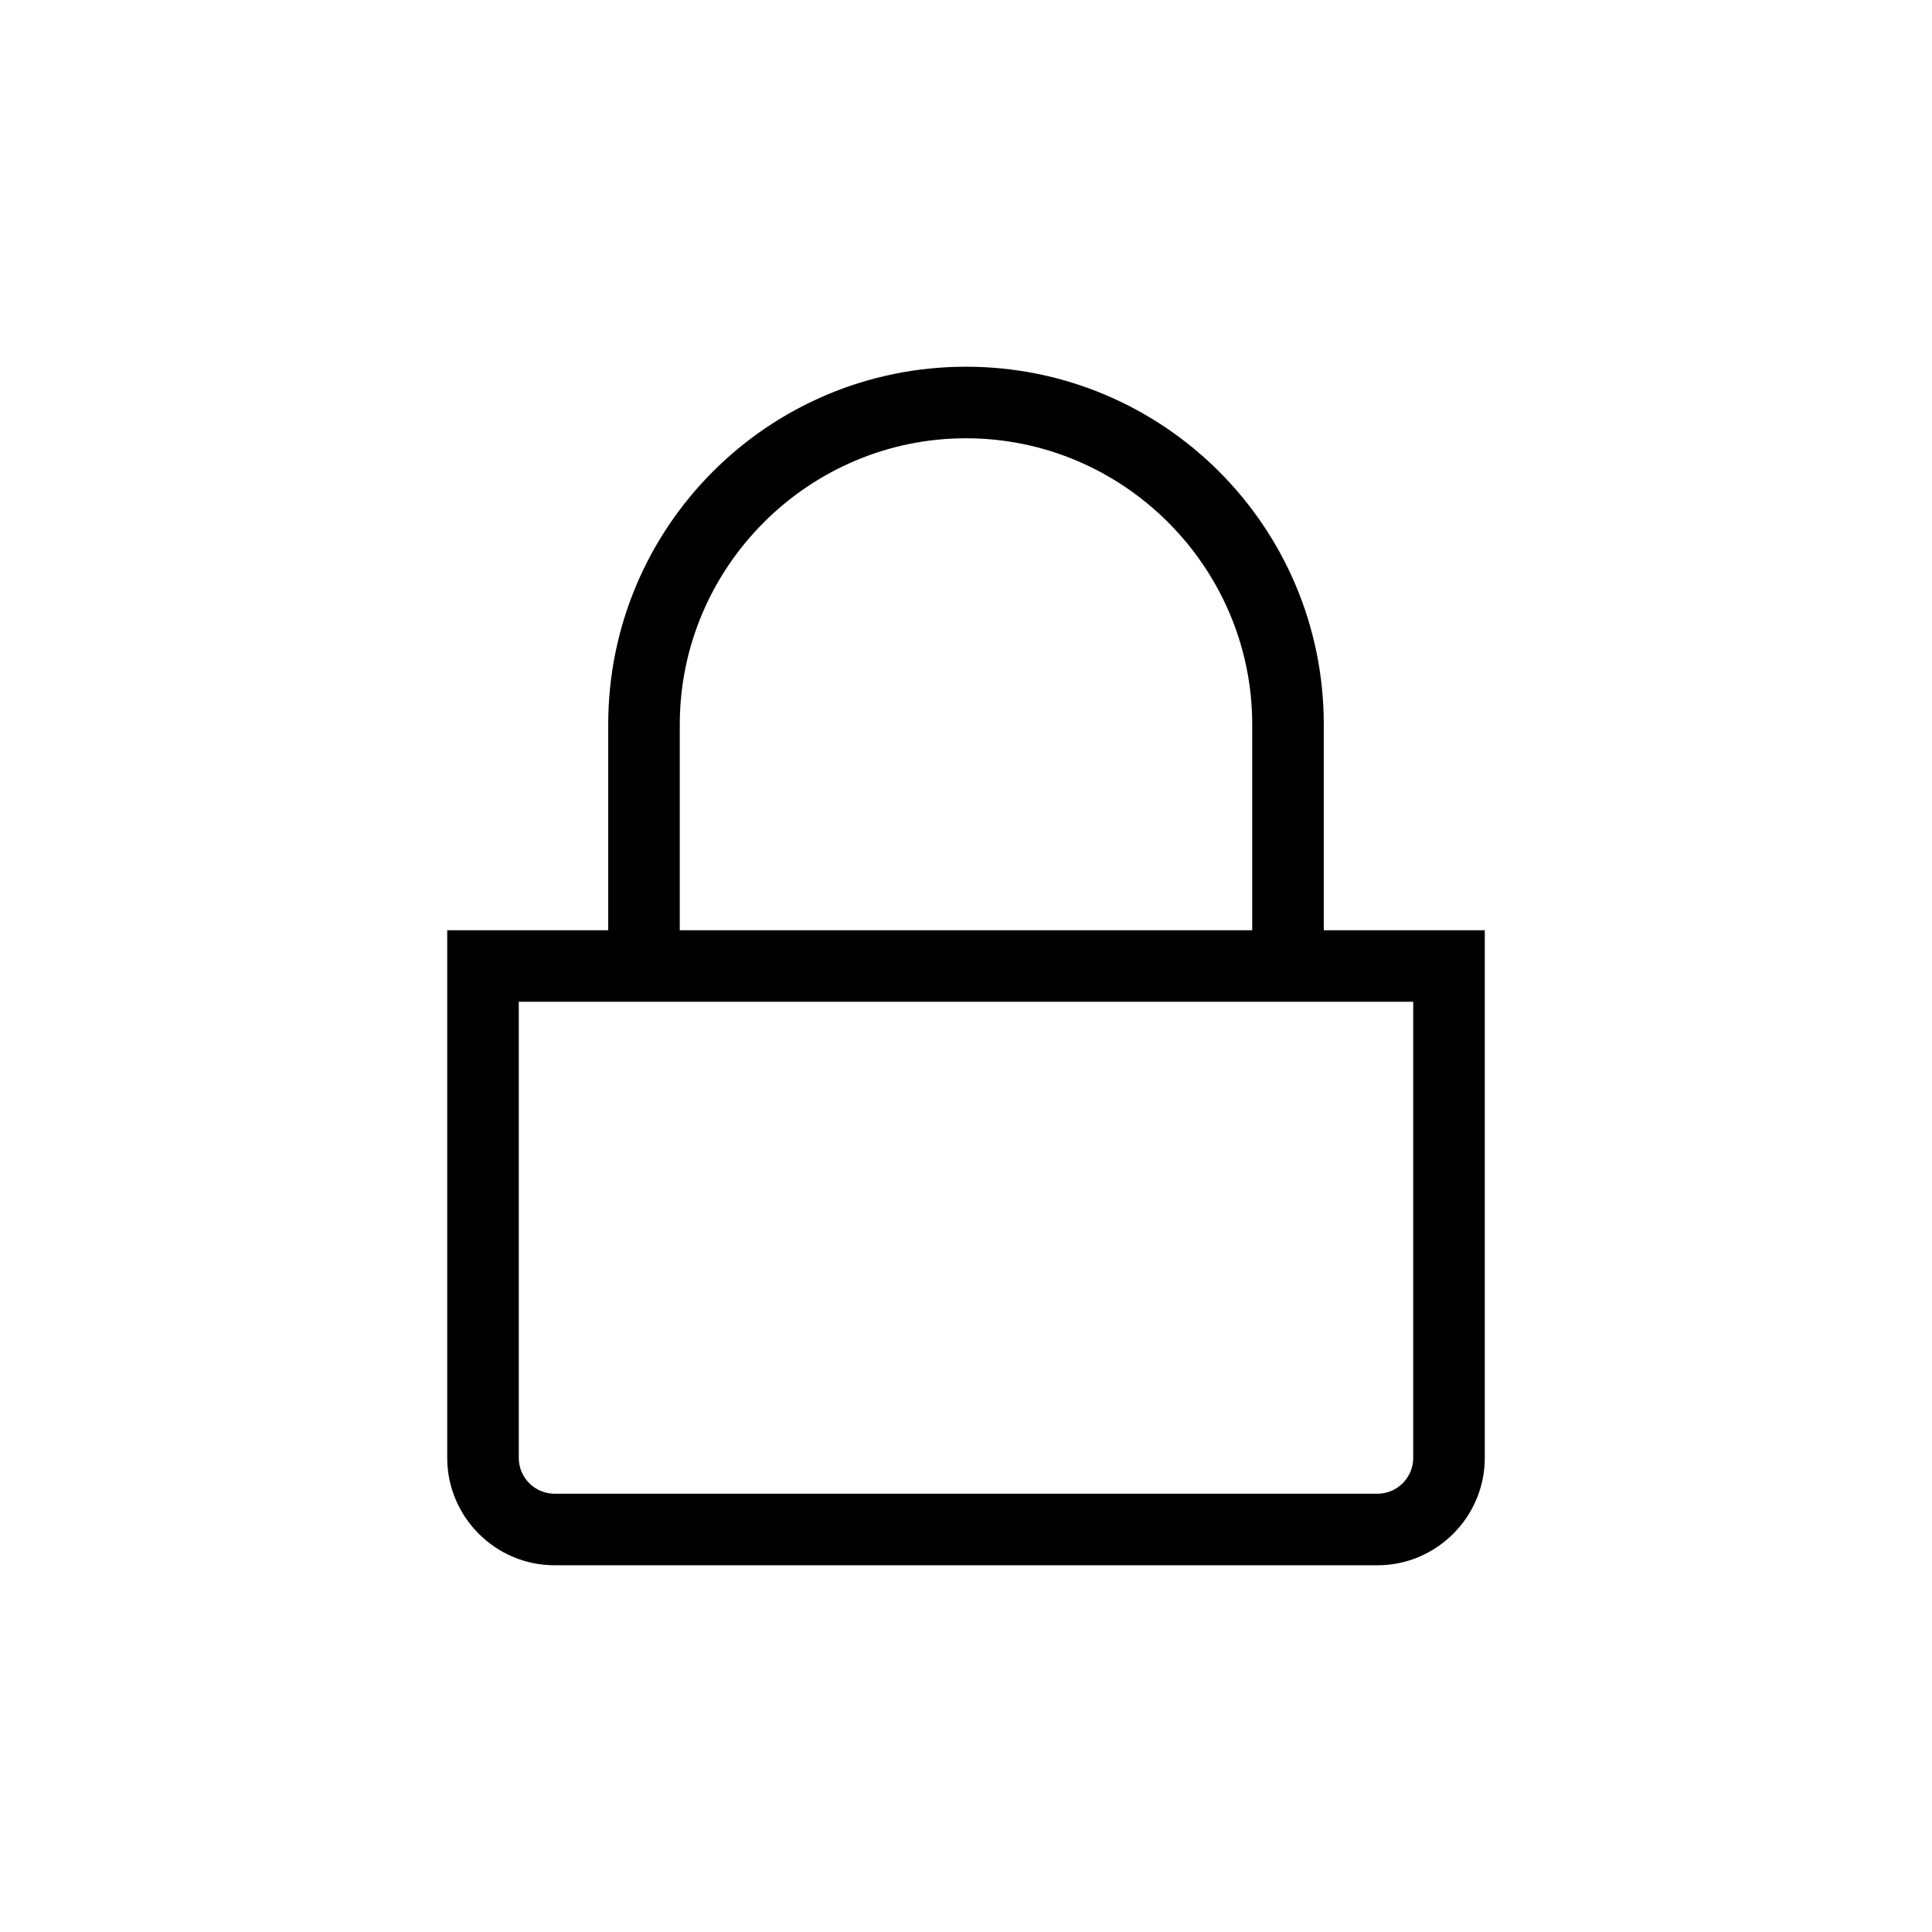 <svg xmlns="http://www.w3.org/2000/svg" xml:space="preserve" style="enable-background:new 0 0 216 216" viewBox="0 0 216 216"><path d="M148 104V81c0-22.1-17.9-40-40-40S68 58.9 68 81v23H50v59c0 6.6 5.4 12 12 12h92c6.6 0 12-5.4 12-12v-59h-18zM76 81c0-17.6 14.4-32 32-32s32 14.4 32 32v23H76V81zm82 82c0 2.2-1.8 4-4 4H62c-2.2 0-4-1.8-4-4v-51h100v51z"/></svg>